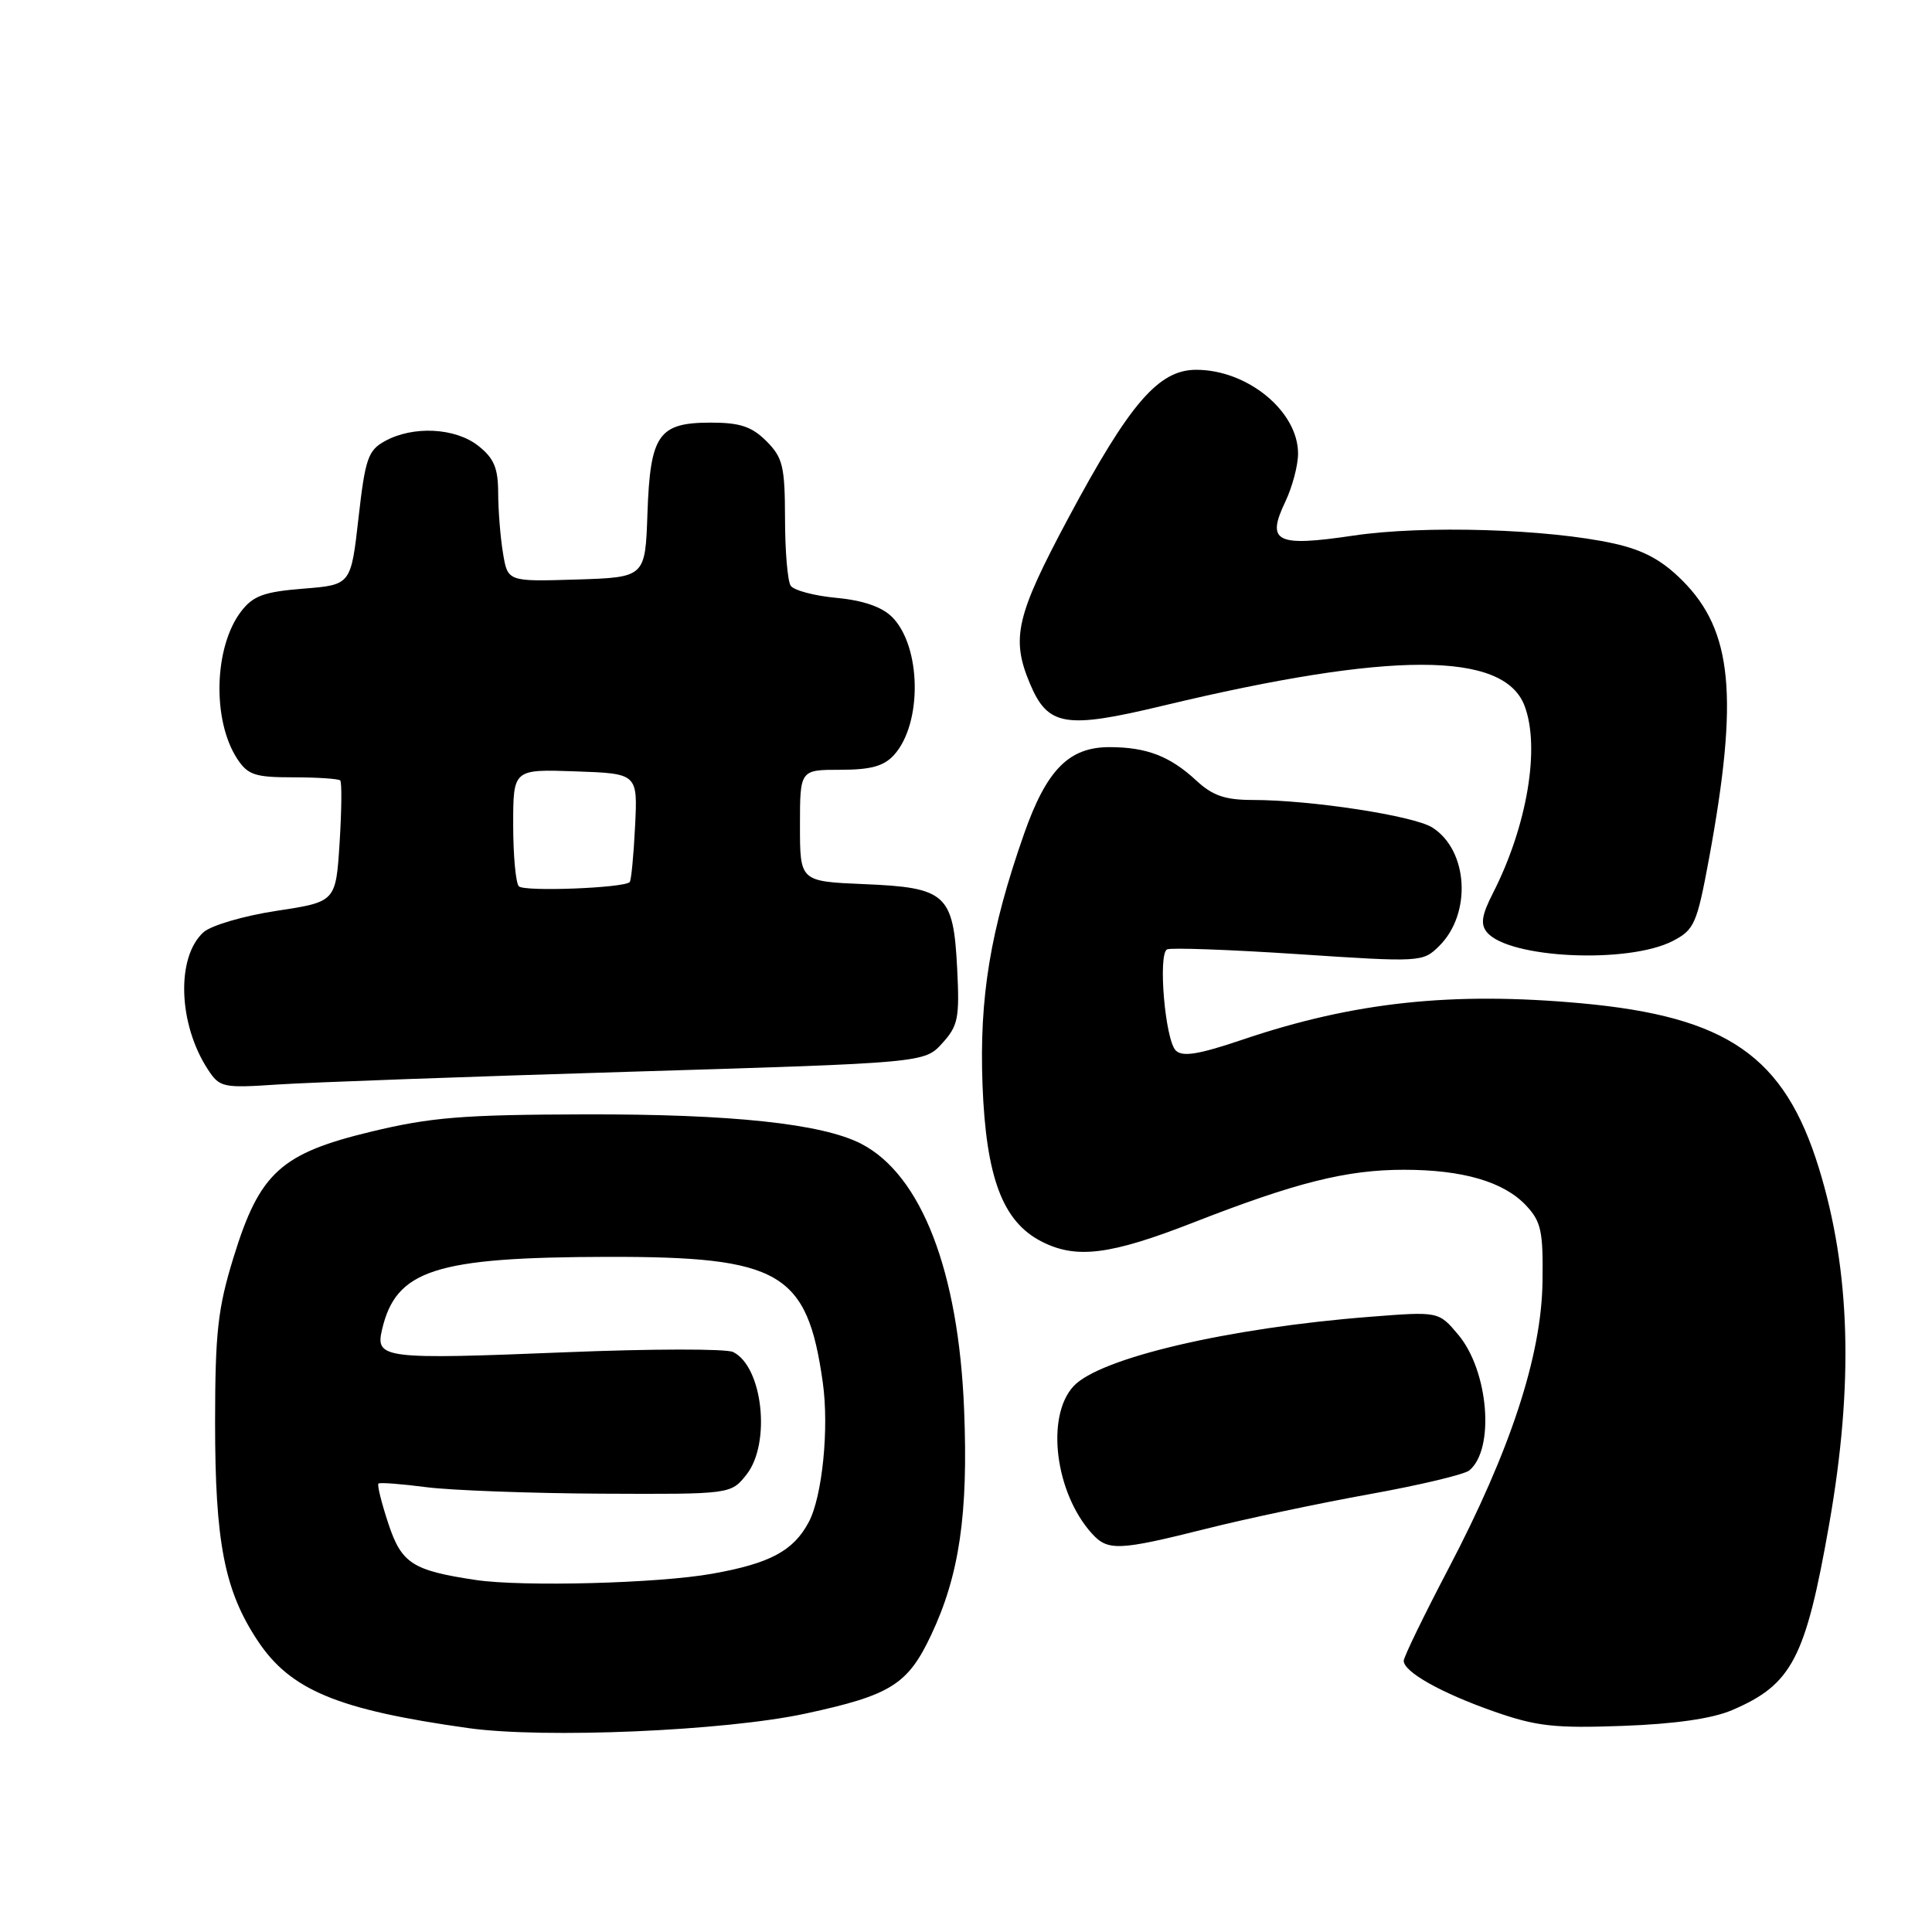 <?xml version="1.0" encoding="UTF-8" standalone="no"?>
<!DOCTYPE svg PUBLIC "-//W3C//DTD SVG 1.1//EN" "http://www.w3.org/Graphics/SVG/1.1/DTD/svg11.dtd" >
<svg xmlns="http://www.w3.org/2000/svg" xmlns:xlink="http://www.w3.org/1999/xlink" version="1.1" viewBox="0 0 256 256">
 <g >
 <path fill="currentColor"
d=" M 106.73 227.06 C 118.04 224.62 120.28 223.22 123.38 216.65 C 127.12 208.73 128.31 200.63 127.75 186.79 C 127.02 168.44 122.08 155.68 114.12 151.56 C 108.94 148.89 96.98 147.61 77.50 147.66 C 61.34 147.70 57.11 148.04 49.18 149.95 C 37.19 152.84 34.40 155.39 30.95 166.59 C 28.86 173.37 28.51 176.50 28.50 188.50 C 28.50 204.38 29.74 210.76 34.14 217.40 C 38.49 223.96 44.73 226.55 62.04 228.98 C 72.07 230.39 96.09 229.36 106.73 227.06 Z  M 229.49 226.61 C 237.45 223.21 239.24 219.78 242.37 202.00 C 245.64 183.42 245.21 168.35 241.00 154.74 C 236.43 139.94 228.88 134.71 209.52 132.94 C 192.42 131.38 179.41 132.77 164.73 137.73 C 158.82 139.73 156.68 140.08 155.79 139.19 C 154.39 137.79 153.42 126.45 154.64 125.80 C 155.11 125.55 162.93 125.83 172.00 126.43 C 188.26 127.51 188.53 127.49 190.68 125.37 C 195.04 121.08 194.56 112.67 189.79 109.65 C 187.34 108.09 173.70 106.00 165.99 106.00 C 162.33 106.00 160.68 105.43 158.51 103.42 C 155.02 100.19 151.93 99.00 146.99 99.00 C 141.63 99.00 138.67 102.01 135.69 110.50 C 131.21 123.28 129.75 132.14 130.19 143.79 C 130.66 156.00 132.85 161.84 137.96 164.48 C 142.58 166.87 147.07 166.31 158.18 161.97 C 171.73 156.68 178.44 155.00 186.03 155.00 C 193.84 155.00 199.26 156.59 202.21 159.73 C 204.21 161.86 204.49 163.14 204.39 169.83 C 204.26 179.64 200.14 192.19 191.94 207.83 C 188.67 214.07 186.00 219.57 186.00 220.06 C 186.00 221.54 190.97 224.33 197.93 226.77 C 203.57 228.75 205.98 229.02 215.00 228.69 C 221.91 228.44 226.86 227.73 229.49 226.61 Z  M 159.82 202.57 C 165.14 201.23 174.90 199.17 181.50 197.98 C 188.10 196.79 194.03 195.38 194.69 194.84 C 198.10 192.02 197.25 181.64 193.22 176.85 C 190.63 173.77 190.63 173.77 181.56 174.48 C 162.79 175.94 145.70 179.94 142.25 183.68 C 138.54 187.69 139.81 197.82 144.69 203.21 C 146.80 205.54 148.25 205.47 159.82 202.57 Z  M 83.50 142.01 C 122.50 140.83 122.50 140.83 124.85 138.24 C 126.96 135.92 127.16 134.90 126.83 128.34 C 126.33 118.46 125.38 117.60 114.46 117.15 C 106.00 116.79 106.00 116.79 106.00 109.40 C 106.00 102.00 106.00 102.00 111.35 102.00 C 115.38 102.00 117.12 101.52 118.46 100.04 C 122.24 95.87 122.09 85.64 118.20 81.75 C 116.85 80.41 114.36 79.55 110.83 79.22 C 107.90 78.95 105.17 78.22 104.77 77.61 C 104.36 77.00 104.02 72.99 104.02 68.70 C 104.00 61.77 103.73 60.64 101.55 58.45 C 99.61 56.52 98.06 56.00 94.20 56.00 C 87.25 56.00 86.16 57.56 85.79 68.03 C 85.50 76.50 85.50 76.50 76.39 76.79 C 67.27 77.07 67.27 77.07 66.65 73.29 C 66.30 71.20 66.02 67.62 66.01 65.32 C 66.00 62.01 65.46 60.72 63.37 59.07 C 60.32 56.67 54.73 56.39 51.00 58.45 C 48.77 59.67 48.39 60.78 47.50 68.66 C 46.50 77.50 46.50 77.50 40.19 78.00 C 34.97 78.42 33.55 78.94 31.96 81.00 C 28.35 85.70 28.09 95.43 31.43 100.54 C 32.84 102.69 33.79 103.00 38.86 103.00 C 42.05 103.00 44.85 103.19 45.08 103.41 C 45.31 103.64 45.27 107.35 45.00 111.66 C 44.50 119.50 44.50 119.50 36.64 120.69 C 32.26 121.36 27.98 122.62 26.96 123.53 C 23.32 126.83 23.61 135.71 27.56 141.73 C 29.11 144.10 29.53 144.19 36.84 143.70 C 41.05 143.42 62.05 142.66 83.50 142.01 Z  M 221.66 124.68 C 224.51 123.20 224.85 122.42 226.45 113.79 C 230.41 92.30 229.58 83.58 222.92 76.92 C 220.21 74.21 217.77 72.89 213.86 72.02 C 205.11 70.08 188.66 69.58 179.33 70.97 C 169.08 72.49 167.76 71.83 170.31 66.48 C 171.24 64.53 172.00 61.66 172.00 60.10 C 172.00 54.50 165.31 49.00 158.50 49.00 C 153.51 49.00 149.69 53.44 141.54 68.68 C 134.65 81.58 133.95 84.56 136.45 90.53 C 138.84 96.24 141.11 96.63 154.14 93.50 C 184.28 86.28 199.26 86.28 202.01 93.52 C 204.11 99.04 202.36 109.44 197.83 118.33 C 196.33 121.26 196.15 122.47 197.03 123.53 C 199.91 127.00 215.74 127.74 221.66 124.68 Z  M 63.00 209.35 C 54.66 208.10 53.21 207.16 51.47 201.92 C 50.55 199.14 49.95 196.74 50.15 196.58 C 50.34 196.41 53.20 196.63 56.50 197.06 C 59.80 197.48 70.23 197.87 79.68 197.92 C 96.85 198.00 96.85 198.00 98.93 195.37 C 102.18 191.22 101.07 181.08 97.14 179.15 C 96.24 178.70 86.28 178.72 75.00 179.18 C 50.85 180.16 49.73 180.02 50.61 176.23 C 52.45 168.26 57.62 166.59 80.50 166.54 C 103.41 166.50 106.96 168.56 109.02 183.16 C 109.88 189.21 108.96 198.35 107.15 201.71 C 105.12 205.51 102.01 207.17 94.35 208.53 C 87.20 209.81 69.15 210.28 63.00 209.35 Z  M 68.75 117.44 C 68.34 117.01 68.00 113.35 68.00 109.29 C 68.00 101.92 68.00 101.92 76.25 102.21 C 84.50 102.50 84.50 102.50 84.15 109.50 C 83.96 113.35 83.64 116.67 83.44 116.88 C 82.67 117.67 69.47 118.18 68.75 117.44 Z "/>
</g>
</svg>
